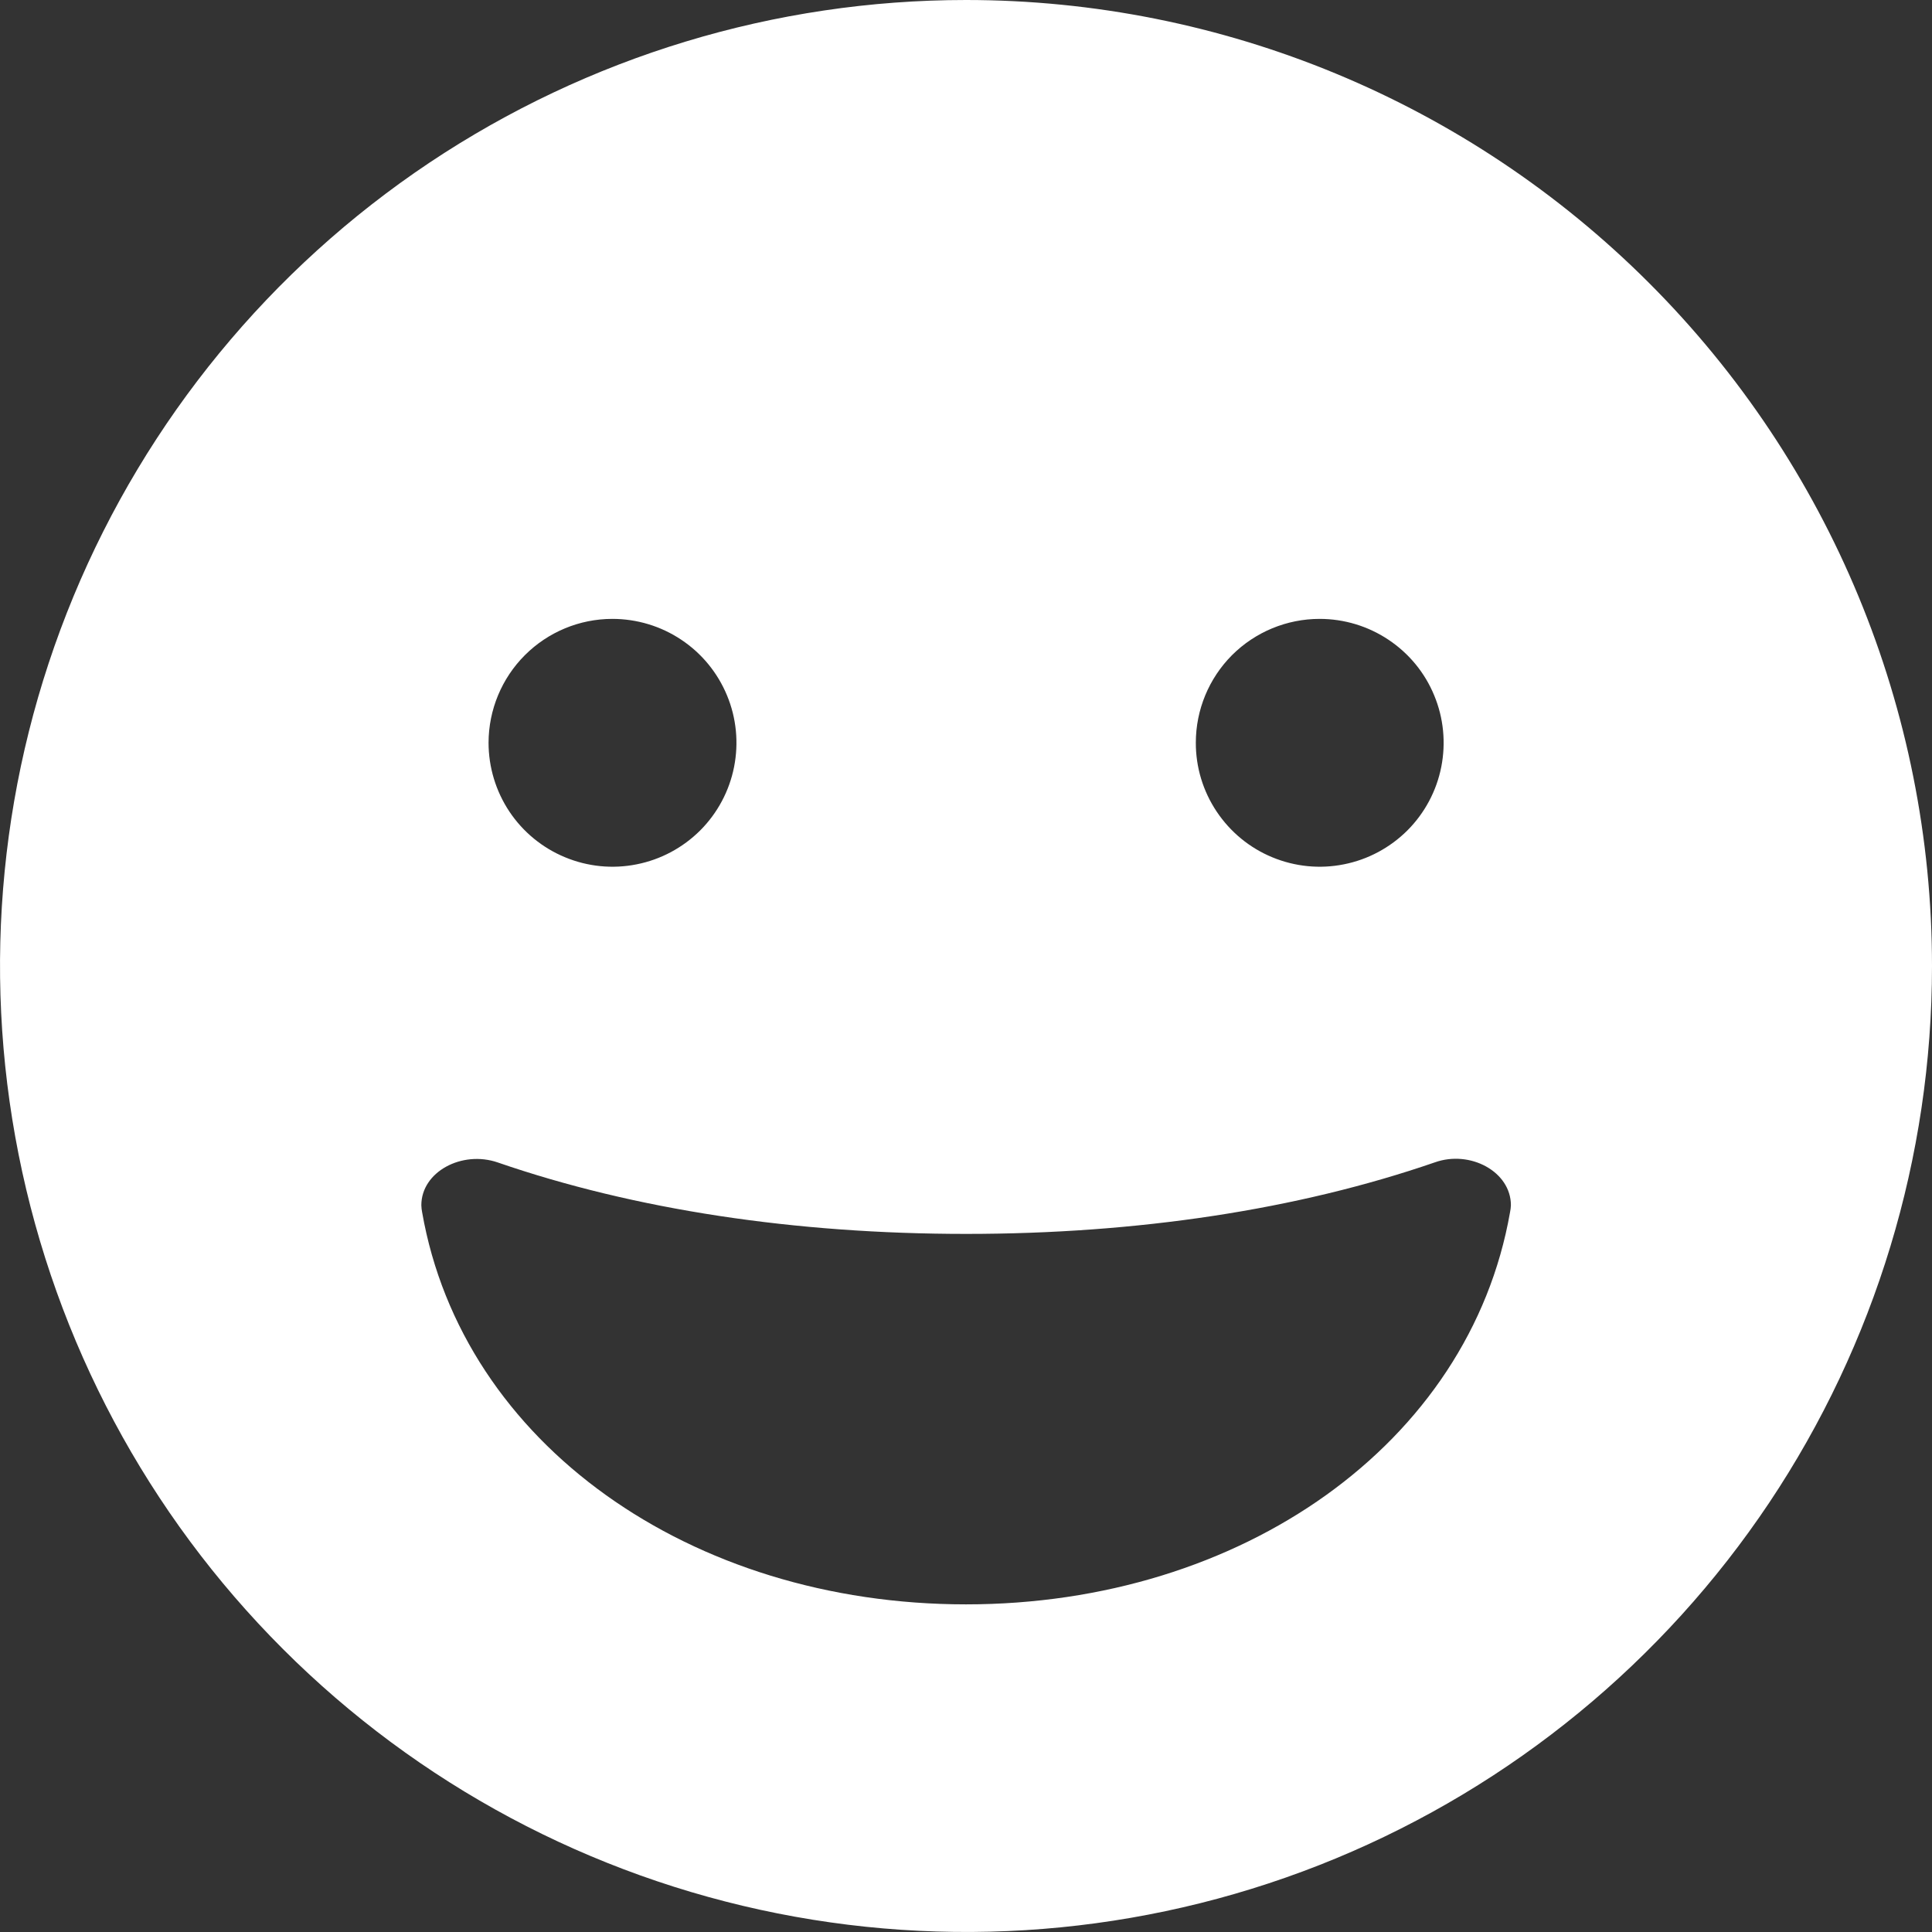 <svg width="24" height="24" viewBox="0 0 24 24" fill="none" xmlns="http://www.w3.org/2000/svg">
<rect x="0" y="0" width="24" height="24" fill="#333333" stroke="none"/>
<g clip-path="url(#clip0_10596_2641)">
<path d="M12 0C9.627 0 7.307 0.704 5.333 2.022C3.36 3.341 1.822 5.215 0.913 7.408C0.005 9.601 -0.232 12.013 0.231 14.341C0.694 16.669 1.836 18.807 3.515 20.485C5.193 22.163 7.331 23.306 9.659 23.769C11.987 24.232 14.399 23.995 16.592 23.087C18.785 22.178 20.659 20.64 21.978 18.667C23.296 16.694 24 14.373 24 12C24 8.817 22.736 5.765 20.485 3.515C18.235 1.264 15.183 0 12 0ZM16.393 7.688C16.697 7.688 16.995 7.778 17.248 7.947C17.502 8.116 17.7 8.356 17.816 8.638C17.933 8.919 17.963 9.229 17.904 9.527C17.845 9.826 17.698 10.101 17.483 10.316C17.267 10.531 16.993 10.678 16.694 10.737C16.395 10.797 16.086 10.766 15.804 10.649C15.523 10.533 15.283 10.335 15.114 10.082C14.944 9.828 14.854 9.53 14.855 9.226C14.855 8.818 15.017 8.427 15.305 8.138C15.594 7.85 15.985 7.688 16.393 7.688ZM7.607 7.688C7.912 7.688 8.21 7.778 8.463 7.947C8.717 8.116 8.914 8.356 9.031 8.638C9.148 8.919 9.178 9.229 9.119 9.527C9.06 9.826 8.913 10.101 8.698 10.316C8.482 10.531 8.208 10.678 7.909 10.737C7.61 10.797 7.3 10.766 7.019 10.649C6.738 10.533 6.497 10.335 6.328 10.082C6.159 9.828 6.069 9.53 6.069 9.226C6.07 8.818 6.232 8.427 6.52 8.139C6.809 7.85 7.2 7.688 7.607 7.688ZM18.758 15.06C18.254 17.935 15.42 19.93 12 19.93C8.58 19.93 5.747 17.935 5.244 15.06C5.238 15.031 5.235 15.001 5.234 14.972C5.234 14.556 5.739 14.288 6.182 14.44C7.887 15.028 9.876 15.328 12.002 15.328C14.127 15.328 16.116 15.028 17.822 14.44C18.262 14.282 18.769 14.555 18.769 14.972C18.768 15.001 18.764 15.031 18.758 15.06Z" fill="white"/>
</g>
<defs>
<clipPath id="clip0_10596_2641">
<rect width="24" height="24" fill="white"/>
</clipPath>
</defs>
</svg>
